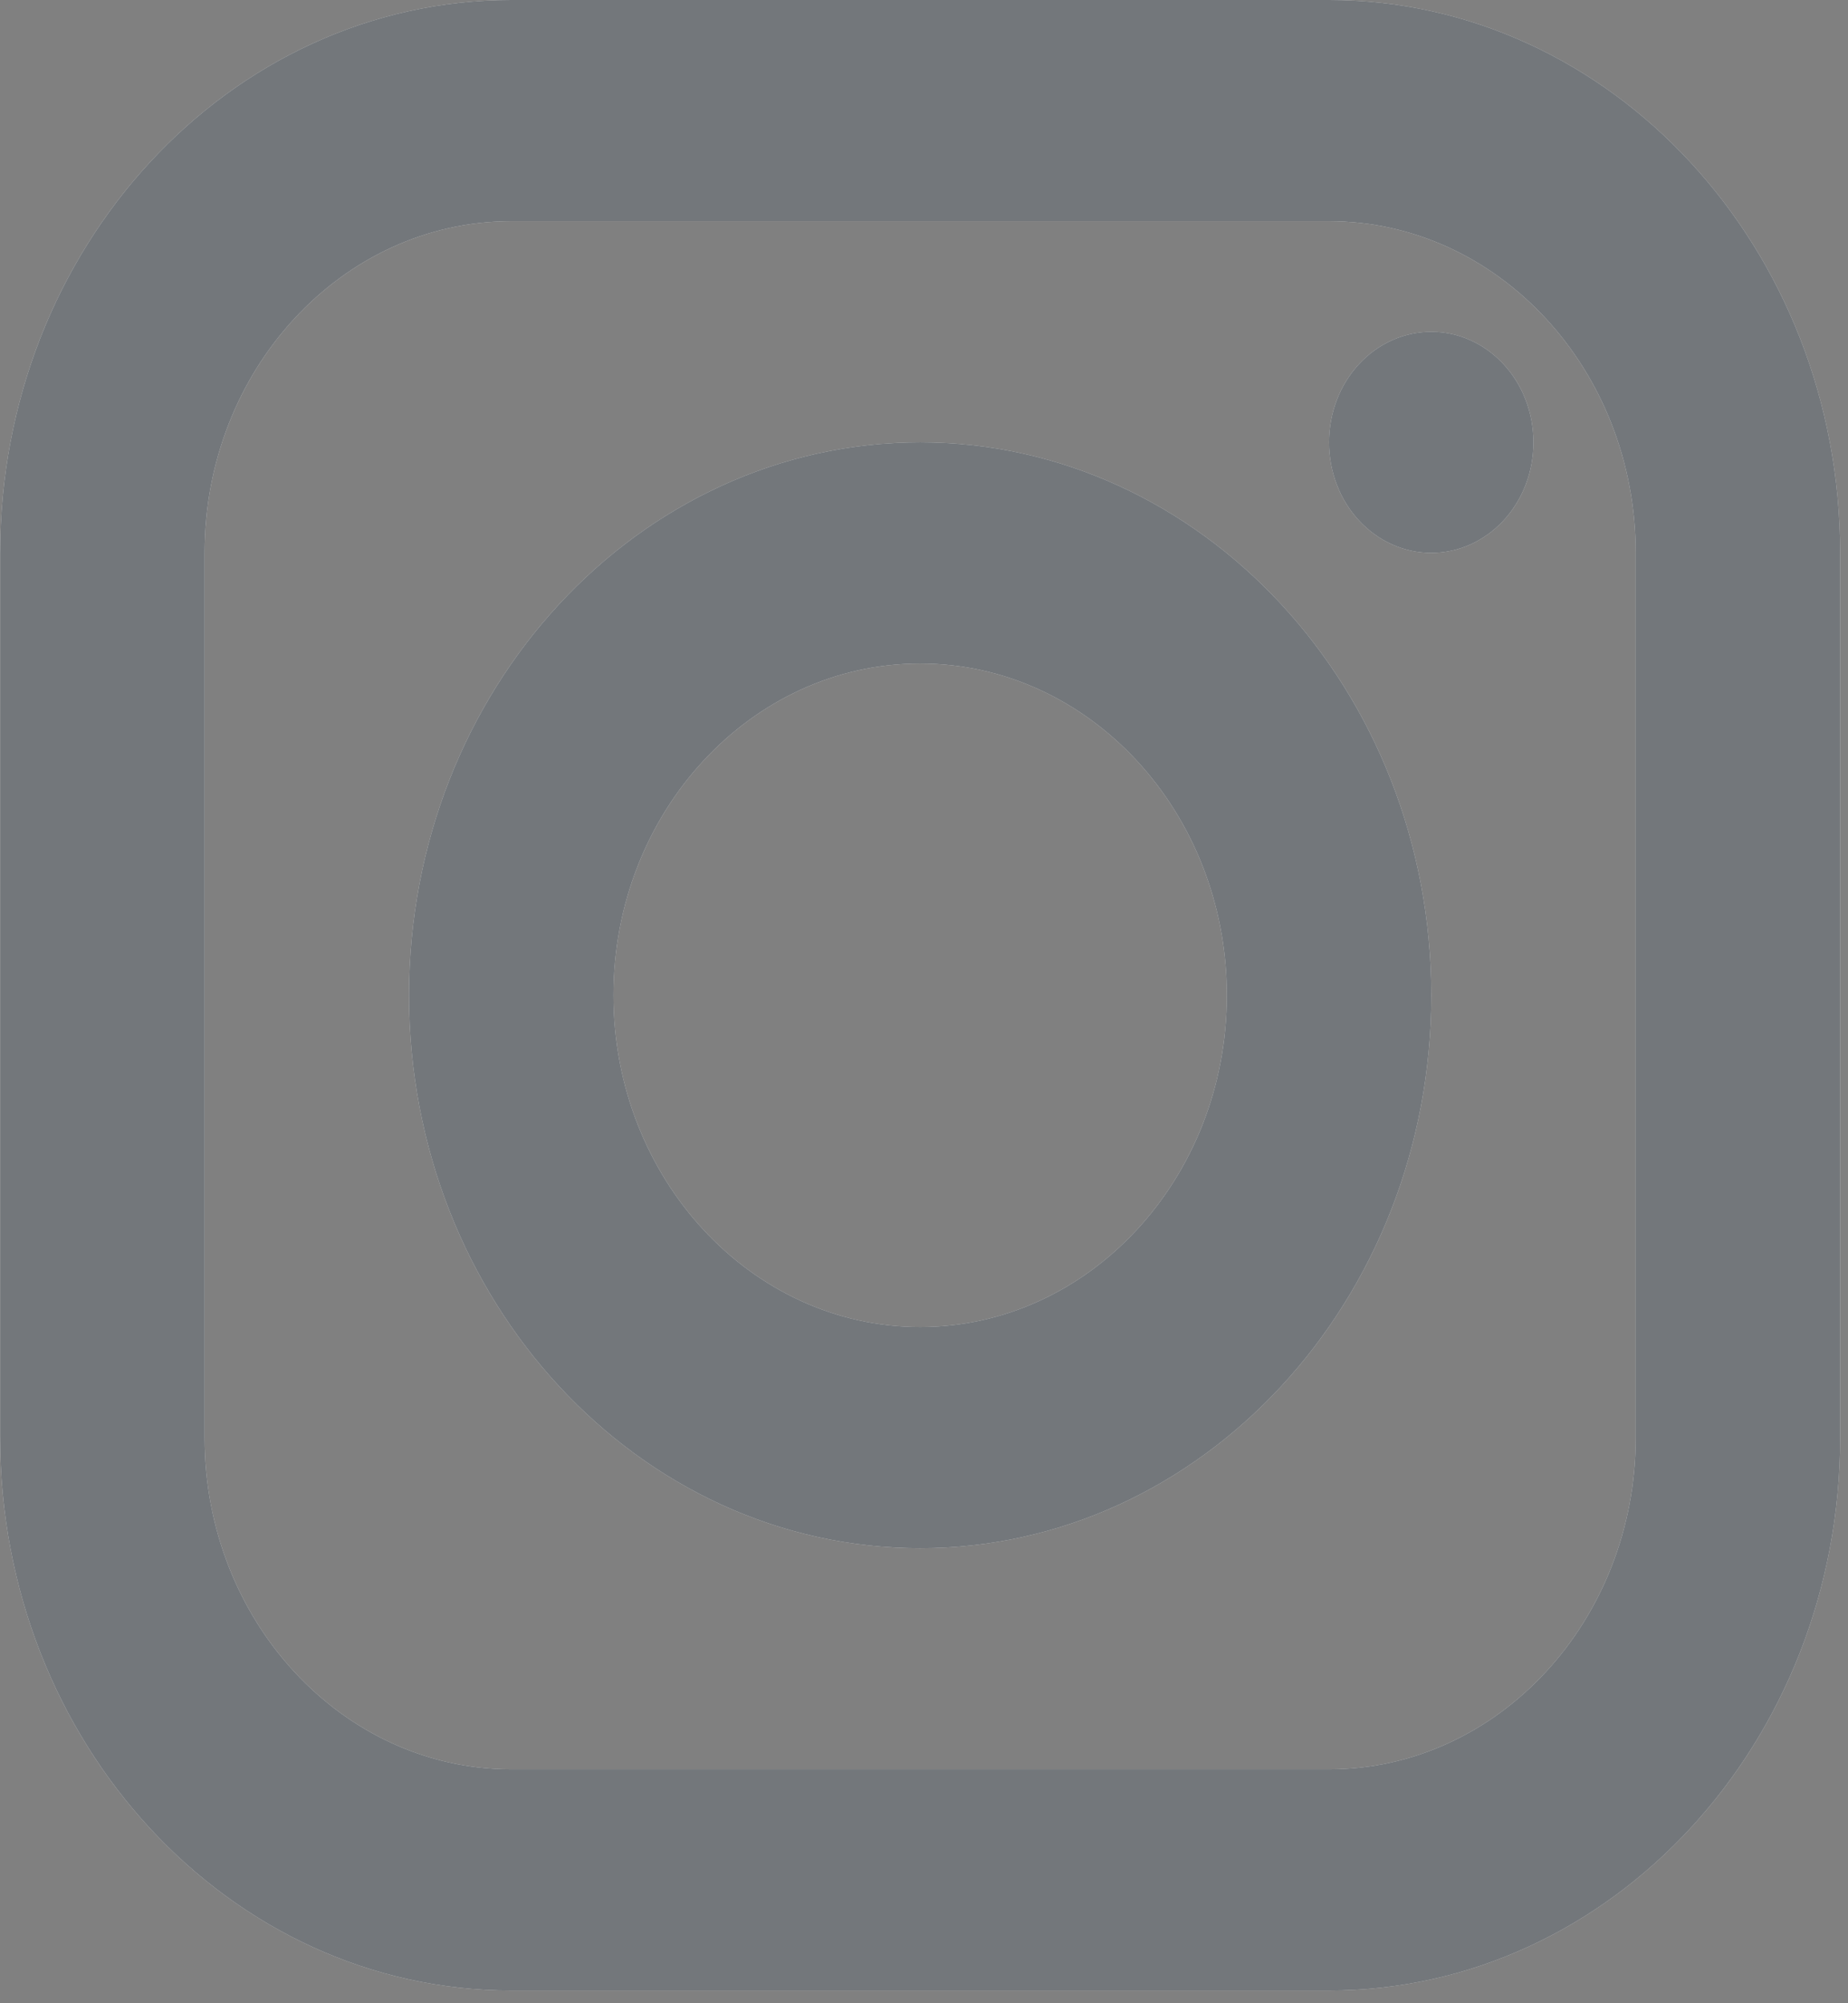 <svg width="24" height="26" viewBox="0 0 24 26" fill="none" xmlns="http://www.w3.org/2000/svg">
<rect x="0" y="0" width="24" height="26" fill="#808080" stroke="none"/>
<path d="M6.64 0C2.98 0 0.002 3.219 0.002 7.176V18.659C0.002 22.616 2.98 25.835 6.64 25.835H17.26C20.92 25.835 23.898 22.616 23.898 18.659V7.176C23.898 3.219 20.92 0 17.26 0H6.64ZM6.64 2.871H17.26C19.456 2.871 21.243 4.802 21.243 7.176V18.659C21.243 21.032 19.456 22.964 17.26 22.964H6.64C4.444 22.964 2.657 21.032 2.657 18.659V7.176C2.657 4.802 4.444 2.871 6.64 2.871ZM18.588 4.306C18.236 4.306 17.898 4.457 17.649 4.726C17.4 4.995 17.26 5.36 17.26 5.741C17.26 6.122 17.4 6.487 17.649 6.756C17.898 7.025 18.236 7.176 18.588 7.176C18.94 7.176 19.277 7.025 19.526 6.756C19.776 6.487 19.915 6.122 19.915 5.741C19.915 5.36 19.776 4.995 19.526 4.726C19.277 4.457 18.94 4.306 18.588 4.306ZM11.95 5.741C8.29 5.741 5.312 8.96 5.312 12.918C5.312 16.875 8.29 20.094 11.95 20.094C15.61 20.094 18.588 16.875 18.588 12.918C18.588 8.96 15.61 5.741 11.95 5.741ZM11.95 8.612C14.146 8.612 15.933 10.543 15.933 12.918C15.933 15.291 14.146 17.223 11.95 17.223C9.754 17.223 7.967 15.291 7.967 12.918C7.967 10.543 9.754 8.612 11.95 8.612Z" fill="white"/>
<path d="M6.64 0C2.98 0 0.002 3.219 0.002 7.176V18.659C0.002 22.616 2.98 25.835 6.64 25.835H17.26C20.92 25.835 23.898 22.616 23.898 18.659V7.176C23.898 3.219 20.92 0 17.26 0H6.64ZM6.64 2.871H17.26C19.456 2.871 21.243 4.802 21.243 7.176V18.659C21.243 21.032 19.456 22.964 17.26 22.964H6.64C4.444 22.964 2.657 21.032 2.657 18.659V7.176C2.657 4.802 4.444 2.871 6.64 2.871ZM18.588 4.306C18.236 4.306 17.898 4.457 17.649 4.726C17.4 4.995 17.26 5.36 17.26 5.741C17.26 6.122 17.4 6.487 17.649 6.756C17.898 7.025 18.236 7.176 18.588 7.176C18.94 7.176 19.277 7.025 19.526 6.756C19.776 6.487 19.915 6.122 19.915 5.741C19.915 5.36 19.776 4.995 19.526 4.726C19.277 4.457 18.94 4.306 18.588 4.306ZM11.95 5.741C8.29 5.741 5.312 8.96 5.312 12.918C5.312 16.875 8.29 20.094 11.95 20.094C15.61 20.094 18.588 16.875 18.588 12.918C18.588 8.96 15.61 5.741 11.95 5.741ZM11.95 8.612C14.146 8.612 15.933 10.543 15.933 12.918C15.933 15.291 14.146 17.223 11.95 17.223C9.754 17.223 7.967 15.291 7.967 12.918C7.967 10.543 9.754 8.612 11.95 8.612Z" fill="#383E43" fill-opacity="0.7"/>
</svg>
